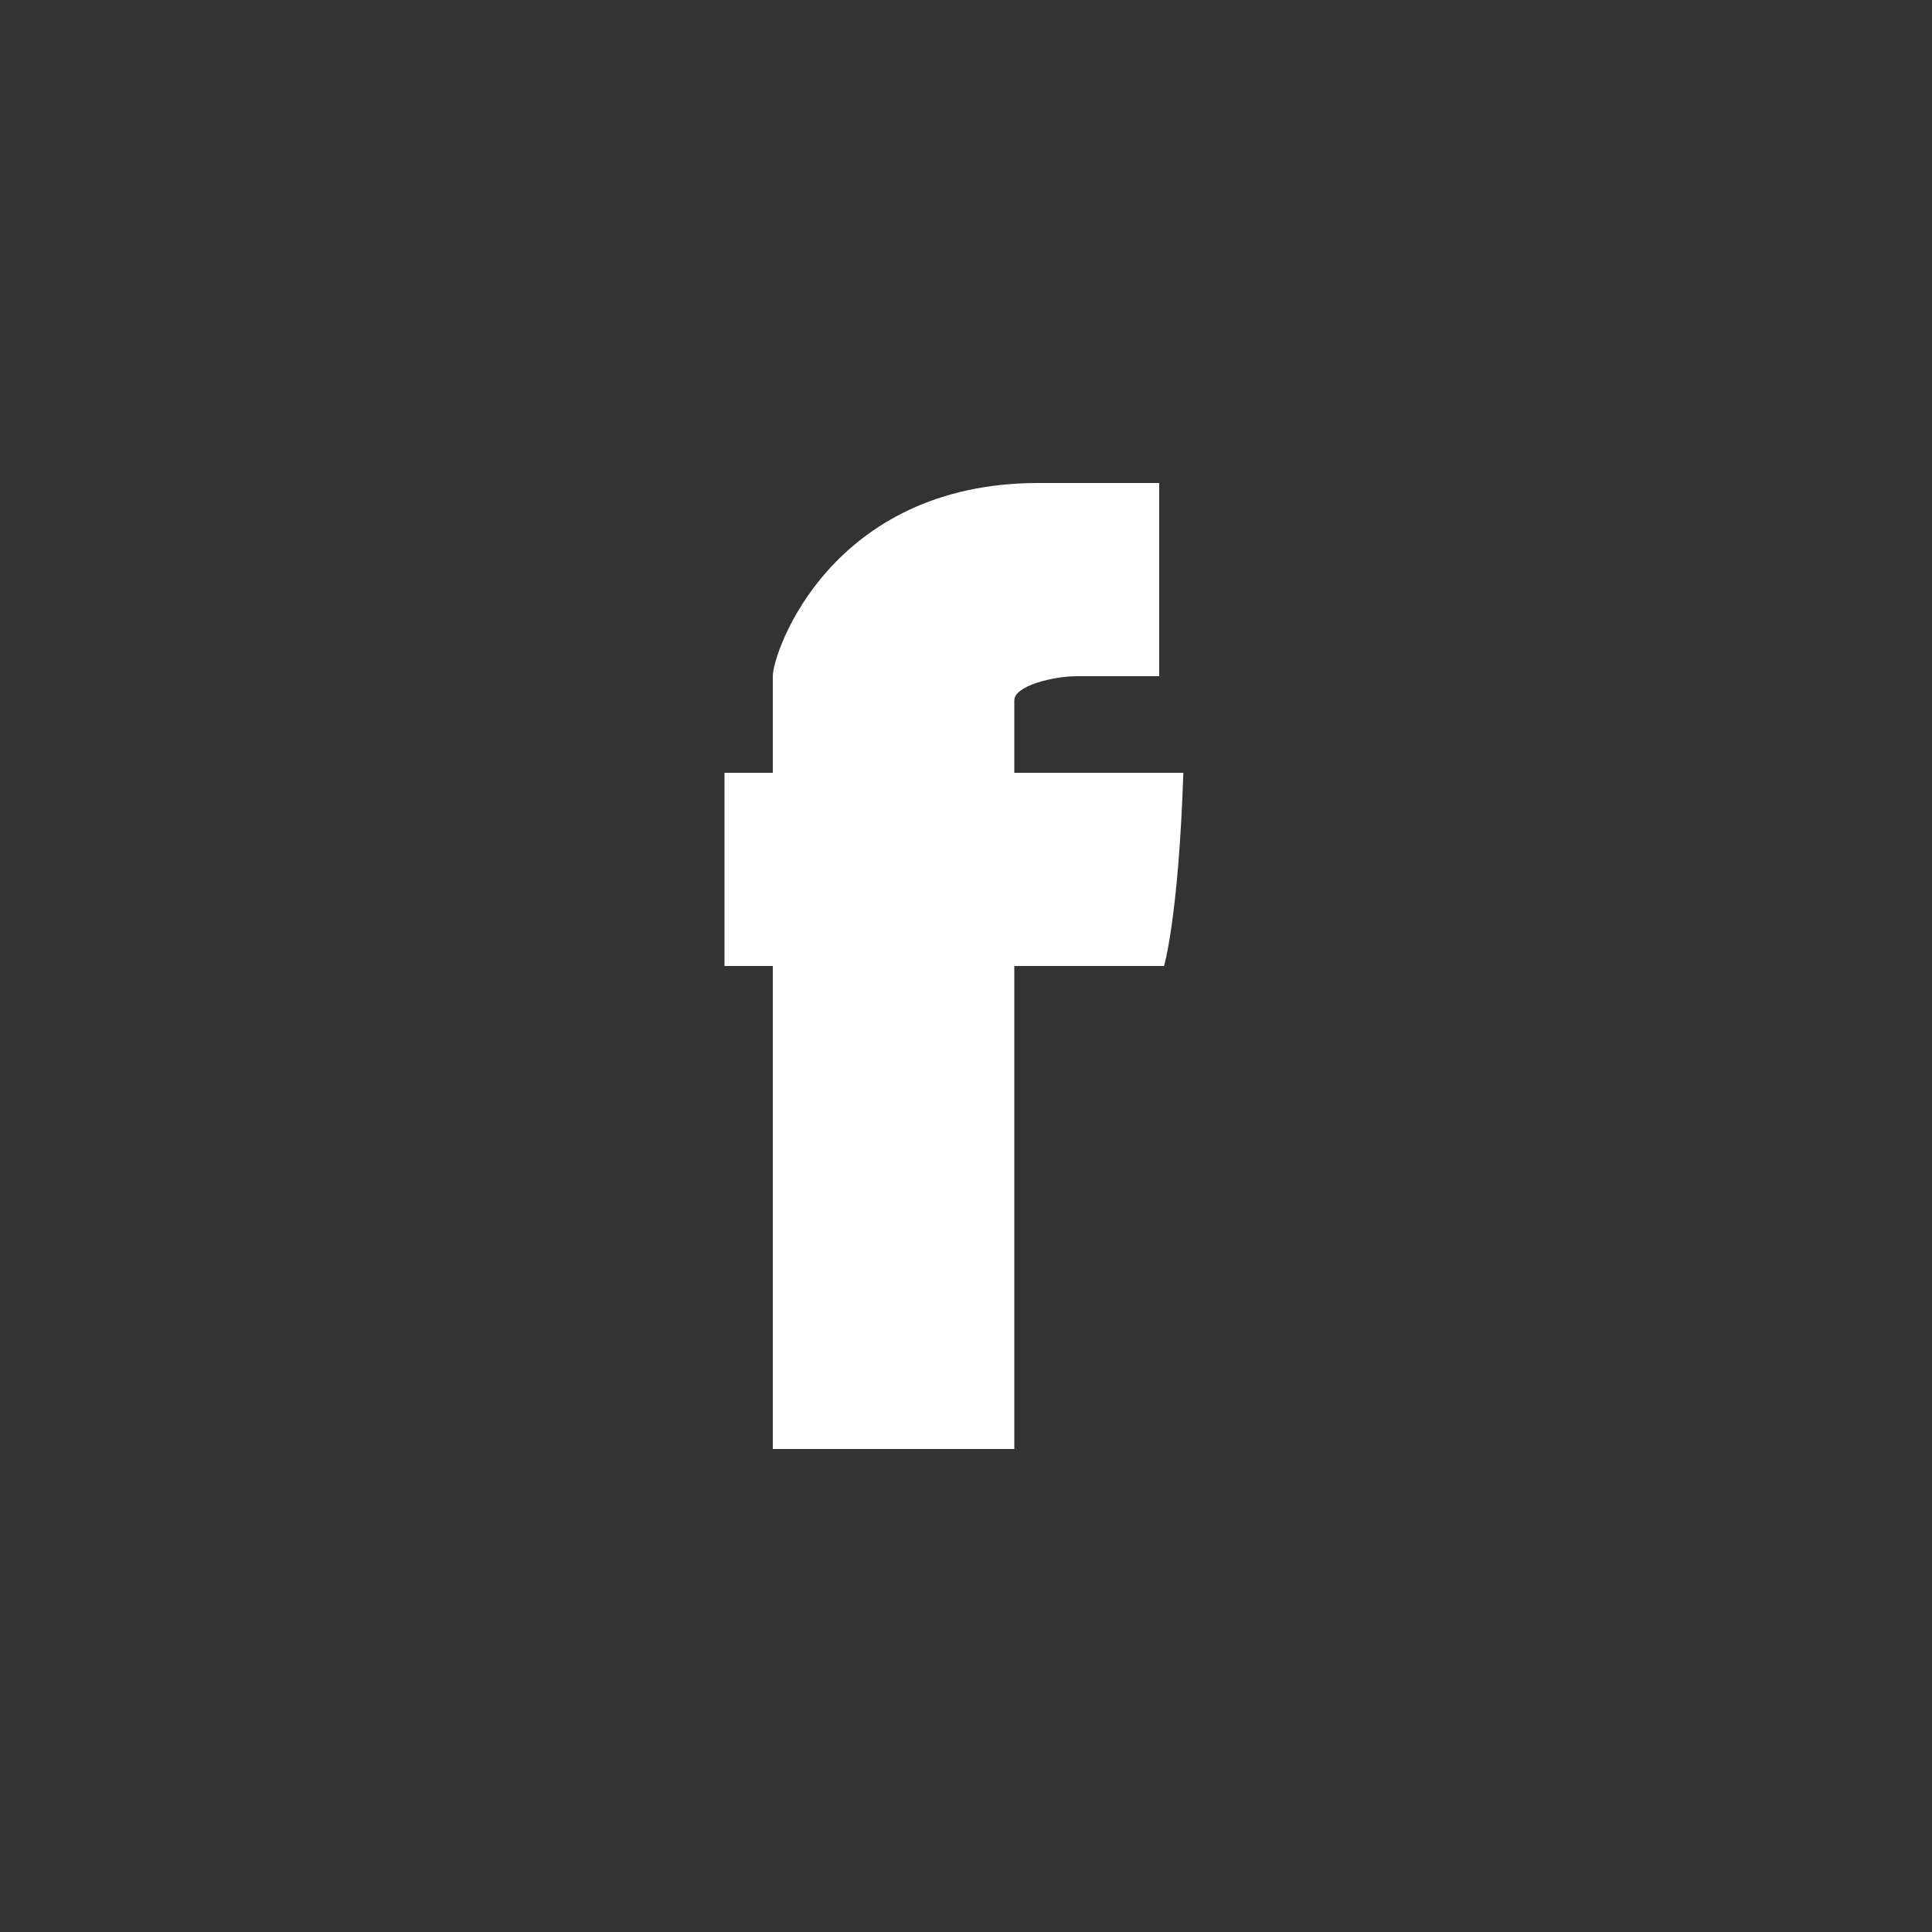 <?xml version="1.0" encoding="utf-8"?>
<!-- Generator: Adobe Illustrator 18.0.0, SVG Export Plug-In . SVG Version: 6.00 Build 0)  -->
<!DOCTYPE svg PUBLIC "-//W3C//DTD SVG 1.1//EN" "http://www.w3.org/Graphics/SVG/1.1/DTD/svg11.dtd">
<svg version="1.1" id="Layer_1" xmlns="http://www.w3.org/2000/svg" xmlns:xlink="http://www.w3.org/1999/xlink" x="0px" y="0px"
	 viewBox="0 0 40 40" enable-background="new 0 0 40 40" xml:space="preserve">
<rect x="0" y="0" width="40" height="40" fill="#333333" stroke="none"/>
<path id="Facebook_3_" fill="#FFFFFF" d="M16,14c0,0.5,0,2,0,2h-1v4h1v10h5V20h3.1c0,0,0.3-1,0.4-4c-0.4,0-3.5,0-3.5,0s0-1.2,0-1.5
	c0-0.3,0.8-0.5,1.3-0.5c0.4,0,1.7,0,1.7,0c0-1,0-2,0-4c-2,0-1.9,0-2.5,0C17.2,10,16,13.5,16,14z"/>
</svg>
